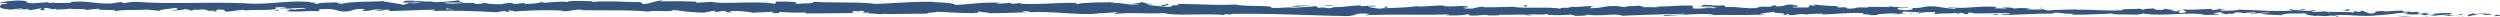 <svg xmlns="http://www.w3.org/2000/svg" viewBox="0 0 1188.46 7.95"><defs><style>.cls-1{fill:#34567e;}</style></defs><g id="Capa_2" data-name="Capa 2"><g id="Capa_1-2" data-name="Capa 1"><path class="cls-1" d="M1188.17,7.54c.63-.18.27-.56-1.45-.49l-1.22.66Z"/><path class="cls-1" d="M1176.58,6.27c-2,.32-4.37.87-3,1.49,2-.63,2.49-.37,4.65-1.12,1.72-.07,3,.23,2.72.47.61-.17,2.68.15,3.6-.26a23,23,0,0,0-8-.14C1175.81,6.57,1176.43,6.39,1176.58,6.27Z"/><path class="cls-1" d="M1008.1,4.67l1.09.09A10,10,0,0,0,1008.1,4.67Z"/><path class="cls-1" d="M903.72,4c.79,0,1.12-.08,1.16-.14C904.15,3.86,903.54,3.9,903.72,4Z"/><path class="cls-1" d="M885.89,3.17l1.05.05A3.56,3.56,0,0,0,885.89,3.17Z"/><path class="cls-1" d="M1008.1,4.67l-2.79-.21C1005.12,4.67,1006.74,4.62,1008.1,4.67Z"/><path class="cls-1" d="M1153.35,7.79a11.74,11.74,0,0,0,1.51-.17l-1.42.07Z"/><path class="cls-1" d="M1054.12,4.29h.84a5,5,0,0,0,.71-.26Z"/><path class="cls-1" d="M1089.43,4.31c-.8,0-1.08.53-1.38.78a4.44,4.44,0,0,1,1.74-.38C1089.8,4.6,1089.7,4.47,1089.43,4.31Z"/><path class="cls-1" d="M1145.43,5.49l1-.08Z"/><path class="cls-1" d="M1028.84,4.08a.77.77,0,0,0-.32-.2C1028.52,4,1028.64,4,1028.84,4.08Z"/><path class="cls-1" d="M41.1,5s0-.06,0-.1C40.89,4.94,40.82,5,41.1,5Z"/><path class="cls-1" d="M.17,2.06.74,2a.67.67,0,0,0,.12-.31Z"/><path class="cls-1" d="M853.28,2.34h.14C854.28,2.29,853.79,2.3,853.28,2.34Z"/><path class="cls-1" d="M553.86,1.75c3.39.51-5.52.62-.42,1.2C553,2.73,558.08,2.09,553.86,1.75Z"/><path class="cls-1" d="M1152.43,7.71H1151A13.64,13.64,0,0,0,1152.43,7.71Z"/><path class="cls-1" d="M553.44,3h0L554,3Z"/><path class="cls-1" d="M778.13,2.42a2.68,2.68,0,0,0,.76.25C778.87,2.61,778.69,2.54,778.13,2.42Z"/><path class="cls-1" d="M834.11,3.41l-1.38-.08C833.28,3.39,833.72,3.4,834.11,3.41Z"/><path class="cls-1" d="M749.06,3.12a10.88,10.88,0,0,0-2-.05l.31.07A5.48,5.48,0,0,1,749.06,3.12Z"/><path class="cls-1" d="M718.8,3l.56.12,1,0Z"/><path class="cls-1" d="M133.05,5a5.51,5.51,0,0,1-1.4-.51C132.12,4.91,127.67,5,133.05,5Z"/><path class="cls-1" d="M1153.33,7.48a1.5,1.5,0,0,1-.9.23l1,0C1153.53,7.6,1153.55,7.53,1153.33,7.48Z"/><path class="cls-1" d="M747.83,7.55,743,7.45C744.36,7.51,746.11,7.54,747.83,7.55Z"/><path class="cls-1" d="M350.12,5.67,349,5.74A4.63,4.63,0,0,0,350.12,5.67Z"/><path class="cls-1" d="M728.75,7.49a17.53,17.53,0,0,0-2.7-.4,3,3,0,0,0-.56.14Z"/><path class="cls-1" d="M131.64,4.51h0Z"/><path class="cls-1" d="M100,5.74c4.58,0,2.15-.72,3.12-1.14,5.47-.19,2.53.55,4.39.94,3.41-.19,6-.86,8.58-.82.19.12.68.17.1.32,3.62-.58,10.72,0,14.93-.72a1.43,1.43,0,0,1,.54.19c-.68-.37-.78-.75-.64-1,2.05,0,3.81-.45,4.58,0a4.49,4.49,0,0,0-2,.33l2.15-.21c1.94.71-2.93.24-2.94.75,4.2-.21,9.09-.77,12.31-.56.67.68-7.52.2-3.23.82l-5-.28c3.8,1.09-3-.08.47,1.07,6.54.22,7.32-.32,13.85-.1,1.47-.37-.48-.56,1-.93,9.28-.65,7.3,1.73,14.13.85,1.76-.45,2.45-1.3,7.31-.83L172,5.19c6.34.1,3.62-1.09,10.26-.55-1.18.3-5,.24-4,.33,4.3.62,3.05-.42,6.35-.41l.69.68c6.74-.09,14.18-.55,21.65-.65-.41.2-1.69.41.06.62,9.42-.31,20.12.15,29.21.59l3.47-.58c.81,0,1.5.27.62.38,3.55.24.19-.37,1.89-.59,2,0,2.67.34,1.39.51,6.25-.47,17.81-1,24.4-.36l-1.29.17c5.13.26,5.79-1.18,10.55-.62l-.91.1c11.13.3,23.44-.2,31.93.71,1.62-.84,11,.42,11.74-.76,6.35.61,4.53.81,13.49,1.24,2.39.06,3.56-.73,6.52-.84l.07.61,4-.63,2.14.75L349,5.74c-1.1,0-2.35-.29-2.18-.46,4.33-.27,10.56.46,10.67.78l10.25-.49c-.23.25-1.95.33-3.31.48,5.48-.61,1,.65,6,.09-.67-.14.36-.36.48-.49a89.64,89.64,0,0,0,12.39.26l-.81.43c7.6.13,16-.15,24.56-.12-3.06-.21-2.36-.94.15-1l1,.65c1.62-.4-2.61-.25.71-.73,3.18.08,2.14.74.31,1l3.87-.21c.23.19-.68.29-.91.54,1.59-.4,6.68.68,9,0l.21.19c8.53,0,12.4-.17,19.35-.18.13-.56,2.85-.43,4.92-.88,5.1.2,10.77.66,16.92.63,4.32-.26,1.26-.47,3.21-.8.31.52,6.46.49,3.27.85,7.38-.06,9.43-.07,18.77-.46-1-.21-2.16-.31-1.56-.48,1.69-.08,3.85.23,3.61.47l-.45.06c10.48-.74,24.18,1.57,32.53.53l-.47,0,8.66-.53c4,.11-2.39.38.56.71,9.33-.82,14.74.17,22.43-.37,6,1.53,21.12,0,29.15,1l-.46-.36c2.07-.34,2.51.21,4,.3-.22-.28-2.26-.33-1-.52,17.59-.37,36.3.64,54.33,1,6.59.12,3.74-1.82,12.06-1l-2.36.66c13.3-.75,27.21.11,40.23-.51a6.27,6.27,0,0,1-2.07.34c2.75.49,10.18.06,10.22-.34,2,0,.47.36,1.72.56,2.76.3,6.93-.59,8.4-.1.25.07-.78.15-1.28.18,1.8-.22,8.38.09,6.65-.47,4.89.28,9.36-.21,13.26.13,2.54-.61,8.37.32,9.17-.55-.35.91,8.58.76,11.67.35-1,.27,2.69.29,1.47.66,3.53,0,6.76-.16,6.15-.62,6.5,1.1,13.06-.83,16.72.57,10.48-.45,20.18-.75,29.61-.93-.34.9-10.42.06-10,1,8.94-.35,14.1-1.1,23-.86,2.3.14-1.3.39-2.08.54,8.94-.34,17.28.14,25.23-.32a7.11,7.11,0,0,1-1.69.24c1.56,0,3.64.14,3.46-.27L837.19,7c-2.5-.61,6.22-1.22,6.5-1.54-2.66,1.17,7.85.32,3.63,1.79,1-.07,2.32-.26,2.09-.53,1.53.08,2,.24.46.55,5.61-.2,3.62-.65,8.7-.62,0,.2-1,.27-1.57.5a44.52,44.52,0,0,1,9.46-.57c-.26.12.24.27-1,.27,7.38,0,12.58-1,20.67-.59-2.39.85,2.76.29,3.19,1l4.35-.21-1.75-.37c3.82,0,7.18-.5,10.46-.25l-2.83.3,7.15-.12-4-.29c3.86-.38-.41-1,4.66-.72-1,.07,3.82,0,5.8.46h0a30.61,30.61,0,0,1,6.65-.28c.73.24-.59.82-.11,1,1.86-.62,8.93-.14,11.28-.8-.78.15-.82.54-.56.63l1.56-.51c1.76.17,2,.25,1.74.56,5.31.11-1.69-1,4.61-.52a10.12,10.12,0,0,1-1.29.19c6.34.23,12.24-.28,18.06,0,1.72.76-5.08.16-3.12.81,8.39-.11,17.38-.85,25.5-.64l-1.51-.09c1.12-1.06,6,.54,10.15.06-1,.07-1.32.58-1,.46,5.56.19,11.37-.22,19.8-.52l-1,.27c3.27.25,8.63.17,12.17.3,1.05-.27,3.07-.22,1.84-.62,10.92,1.59,20.82-.76,30.51.57-1.16,0-2.76.23-1.84.23l8.25-.22c-.65-.47-1.08-.29-2.82-.65a26.66,26.66,0,0,1,5.42-.47c-3.71.29,0,.74,1.64,1-.27-.15.28-.3.14-.45,4.31.84.72-.92,6.6-.35l-.31.24c2.21-.11,4.23-.43,6.61-.35,1,.54-2.35.24-2.5.68,3.34,0,6.58-1,9.6-.45-1.41.15-3.45.14-4.87.28a27.34,27.34,0,0,0,6.12.59H1080l5.65.3-1.44-.17c4.18-1.38,8.5-.23,14.12-1.12-5.46.84-.9.49-1.32,1.1,1.44.17,3.62.37,3,.53,2.66-.47,4.44.4,8.19-.3.16.2,2.84,0,2.24.52,3.45-.14-.82-.34-.53-.59,5.33-.65,12.52.85,20.18,0,6.61-.35,7.83-1,14-1.31,2.06.32-1.7.71-1.7.71a54.17,54.17,0,0,0,9,0c-.64.16,0,.31,1,.53,2.52,0,1.68-.7,5-.4a11.84,11.84,0,0,1-2.52.77c3-.17,5.91-.52,9-.69.82.35-1.86.51-2.94.73,3.46-.14,9-.28,10-.81l-2.22-.2c1.26,0,.65.46-.28.56-3,.41-4.28-.2-4.44-.4l2.19-.12c-2.26-1.15-8.81.16-13.22.08l1.83-.83-4.52.68c-1-.22-1.62-.69.56-.81-3.17-.42-2.81.29-5.53-.18-.3-.07-.16-.11.12-.14l-3.09.23c.6-.17-.52-.59,1.38-.46-5.55-.5-9,.6-11,0l.47,0c-7.7.25-.75.61-6.52,1.3L1122.74,5l-.76.61c-.79,0-2.36-.07-2.07-.32-3,.41.5.27-1.22.66-3.82-.57-10.54.22-11.4-.75-1.37.46,3.66.37-.43.68-1.16-1-4.71.16-8.21-.33,1.07-.54,4.38-.24.89-.73-2.11.9-6.8-.23-9.75-.06-.14.72-6.41.28-11.35.5.31-.24-9.3-.43-13.9-.7l.13-.13c-.89.74-5.63.58-9.09.72.14-.44.76-.61,2.63-.8H1055a15.09,15.09,0,0,1-3.88.43l.81-.54c-4.32,0-8.7.61-14.26.23-.31.51,4.42,1.44-1.46,1.76-.21-.27-.43-.75,1.11-.86a13.9,13.9,0,0,1-2.82.1l2.35-.45c-2.53-.22-1.32.38-3.35.33,0-.39-1.5-.29-1.21-.6a17.68,17.68,0,0,0,2.55,0,31.19,31.19,0,0,1-6-.63c.2.23,0,.54-1.67.58-4.32,0-1.48-.48-4-.69-1,.27-3.81,0-3.88.57a4.15,4.15,0,0,1-2-.45c-2.23.26-10.45,0-7.92.68l.57,0-.37,0h0c-7.33.56-15.23-.39-22.5-.16v-.2c-4.34.21-9.67.1-12.77.52-1.28,0-3-.37-2.48-.61a48.94,48.94,0,0,1-8.49,0c3.34-.33-1.15-.31,3.42-.24-4.31-.19-5.29-.51-9.92,0,1.58-.5-3.25-.65-5.3-.51l3,.38c-2.31.06-4.32,0-6.37,0l1.1-.66c-8.82-.84-15.91,1.32-22.63-.06-2.34.46,4.79.35,2.7.89-4.06-.11-8.29-1.08-9.56-1.08-5.56-.39-5.19.95-11,.68.75.24,1.45.88-2.9,1.08-4.06-.1-5-1-2.43-1.19,1,0,1.44.06,1.4.14,1.32-.08,3-.18,1.43-.44l-.53.24c-2-.25-7.6-.25-6.29-.63-3.07.21-1.31.38,1,.51-5.21-.36-8.14,0-13.51-.28.86.13,1.64.41.79.41-7.86-.32-3.46.44-8.79.52-3-.37,1.08-.86-4.28-.57-3.28-.26-.7-.64.61-.82-4.89.44-9.14-.34-11.93-.43l2.57-.18c-1.54.11-2.8.1-4.08.09l1.47.48c-1.51-.08-2.79-.09-2.77-.29-1.55.31,1.2.8-1.9,1.21-2-.25-6.13.24-6.83-.39,6.34.23-.7-.64,4.66-.72a30.73,30.73,0,0,1-3.81,0c-.23-.07.21-.13.63-.16-6.07-.58-2.79.7-9.08.67.8-.36-1.46-.68-2.48-.61,2.53,0,1.21.6-1.11.86-4-.29-4.39.19-6.5.15l2.41.14c-.81.35-2.83.3-5.64.4-.24-.28,2.55-.18,1.55-.31-3.12.62-7-.66-11.4-.26-2-.25-.2-.67-2-.84-4.88.45-5.28-.5-10.41-.14,1.48.49,1.74.37-1.87.82l8.43-.3-5.41.67c2.54,0,5.37-.28,6.89-.19-2.58.38-2.31.26-1.1.66-3.48-.73-6.89.39-10.92-.11l.13-1.18c-6-.54-10.75.57-18.6.25l2.52.21c-1.05.47-4.85,0-7.39.23.24-.39-1.35-.54-2.44-.79.13.3-5.74,0-6.46.74l-3.5-.53c-6.34-.23-7.24,1.1-13.33,1,1.83-.43-.94-.72,3.14-1-2,0-3.86-.09-3.89.19-1.19-.26-5.65.51-7.52.13a8.59,8.59,0,0,1-3.42.54c-.25-.08,0-.2,0-.2,0,.2-3.58.26-1.58.7-6.27-1.25-17.52,0-23-1-4.44.11-9.79.22-13.82.24.25-.12,0-.2.77-.16-5.56-.38-3.42,1.13-9.75.7-3.23-.65,3.36-.34,1.35-.59-.88-1.3-7.64.15-11.9-.62l1-.07c-3.25-.45-7.94.46-13.26.35,0,0,.26-.11,0-.19-3.64.65-10.52.84-15.64,1,1.59-.5,2.33-.26,1.35-.78-2.29.06.68.83-3.9,1-1.49-.28-4.79-.54-5.23-1.09l4.32,0c-2.21-.72-5.59,0-7.87-.12l.29-.31c-6.62.08-6.71.86-13.82.78l.73.24c-3.88.77-3.26-.45-7.13.12l-1.18-.8c-2.56.19-9,.74-13.58.87,2.6-.58,8-.86,11.32-1.19-2.54,0-8.64,0-10,.41a19.63,19.63,0,0,1,3.33-.14,64.48,64.48,0,0,1-12.29.87c.9-1.52-13.21-.43-16.88-1.63-9,.54-17.78-.3-28.22-.24,3.7,1.2-3.05,0-2.41,1.25a20.44,20.44,0,0,1-3.58,0l-7.37-.75c-1.74-.37,2.32-.26,2.09-.54-5.32-.11-2.23-.53-5.75-.86.72.44-1.86.62-4.89.44l4.27.58c-7.44.62-6.43-1-13.93-.43L530.24,1c-3.85.22-14.2-.05-18,.92-.68-.15-1.58-.48.11-.57-9.2-.17-20.48,1-27.62.35l.69-.3c-1.71.09-3,.56-5.13.25.11-.13.69-.3-.11-.32a44.15,44.15,0,0,1-6.83.33l1.94-.33c-9-.42-13.77.77-21.29,1,0-.88-7-1.19-10.57-1.34l.13-.13c-10.45-.14-17.75.67-27.43,1-6-1-20.34-.47-30-1,1.47.16-.25.68-2,.77-2.27-.19-6.27.59-5.9-.22l.8,0c-1.7-.8-6.36-.61-10-.64l-.6,1.06C359,.19,343.6,2.24,338.42.84c-2.3.26-5.14.25-7.42.5l.13-.56C324.77.61,321.6.53,313.74.64l1.6-.4c-4.43,0-5.6,1.61-9.69,1.63L304.43,1c-7.74,0-15.56-.78-23.2,0,.12-.12.35-.37,1.6-.4-3.64,0-14.08-.62-12.76.55-.09-.76-8-.1-12.15.22l.65-.56A35.63,35.63,0,0,1,250,1.87c-1.17-.08-1-.45.52-.3-3.88-.31-3,.51-7.74.2l1.76-.35a17.87,17.87,0,0,0-5.88.54c-2.52.22-7.59-.16-8.18-.67a12.58,12.58,0,0,1-5.09.56c-.31-.19.54-.31,1-.37-6.69-.4-9.95.62-14.55.06-.09-.19-.39-.28-.77-.34,5.31,0,9.59.08,9.19.12,0-.52-4.29-.62-.88-1.32-3.44.38-9.34,1.2-13.52.94a2.54,2.54,0,0,1-.55-.18l.43-.05a16.15,16.15,0,0,0-2.64.07c-1.34-.09-2.18-.15-3.46-.17-.5-.42-4.92-.24-7.06-.27.17.56-2.63.46,0,.94-.34-.05.41-.07,1.83-.09.32,0,.7,0,.91-.05l-.14.05,5.32,0a18.24,18.24,0,0,1-5.83.19c-1.1.36-2.31.73-3,.9-2.92-.8-8.57-1.24-9.35-1.73-6.54.3-15.39.16-19.5,1.2A5.23,5.23,0,0,1,160,1.25c1.07-.1,2.35-.08,2.93-.23-3.72.26-11,.07-11.9.81-4.68-.35,2.64-.67-3.8-.58l.87-.22c-12.65-1.22-20.58,1.82-34.6.26a5.64,5.64,0,0,1,1.66.26c-16-.72-33,.52-48.75-.6-4.48-.22-5,.24-7.71.59l-1-.6L53,1.62C46.39,2.11,41.54.1,33.13,1l1.08.41c-3-.08-9.56.21-9-.25a4.14,4.14,0,0,1-2.17.2l-.1-.32-7.41.52C9.73,1.34,16.38.34,8,.25,4.88.36-.89,1.14.28,1.35c1.26,0,3.22.21,3.31.53L.74,2C.22,3-2,3.91,5,4.58L9.9,4l1.57.46H7.36a14.17,14.17,0,0,0,5.46-.19,5.25,5.25,0,0,0,2,.51l4.8-.88c.57.37-2.15.72,1.06.93,2.24-.41-2.15-.82,1.56-1.08,2.34.43,1.65.77,4.39.42.39.24-.19.39-1.28.49,2.44-.28,6.45-.1,7.71-.59,2.43.53,8.24-.11,8,.77a43.17,43.17,0,0,1,6.54-.7c-4.1,1,8.38.09,7.3,1.22,3-.94,10.93-.39,16.3-.9a4.15,4.15,0,0,1-1.36.18,58.53,58.53,0,0,1,5.83.56c.39-.78,5.09-.94,7.63-1.42,3.69.77-2.25.91-1.09,1.64-.19-.63,6.43-.61,5.17-1.14,2.83.47,2.44.23,3.89.89.5-1,2.64-.16,5-.75,4.09.49,1,.92,5.55.63C104,5.4,100,5.74,100,5.74ZM207,4.4h0l-2.21,0Zm9,0c-1.1,0-2.46,0-3.9,0-.32-.2,0-.4.93-.38C212.5,4.14,214.62,4.25,216,4.42Zm-19-4a4.36,4.36,0,0,1,2.1.16l-2.49.06-.17.06A1.61,1.61,0,0,1,197,.46Z"/><path class="cls-1" d="M194.39,1.19c-.21,0-.32,0-.59,0l.85.13.51-.17Z"/><path class="cls-1" d="M1009.38,4.77h-.19a1.66,1.66,0,0,1,.39.08C1009.46,4.81,1009.46,4.79,1009.38,4.77Z"/><polygon class="cls-1" points="340.1 5.92 340.09 5.78 339.3 5.9 340.1 5.92"/><path class="cls-1" d="M1058.9,6.87a2,2,0,0,0,.65.14A2.35,2.35,0,0,0,1058.9,6.87Z"/><path class="cls-1" d="M1080.29,7.06l3,.21C1082,7.16,1081.05,7.1,1080.29,7.06Z"/><path class="cls-1" d="M1096.73,7.4a.7.7,0,0,0,.32-.24h0Z"/><path class="cls-1" d="M835.25,7.18l-.64,0C833.12,7.3,834.14,7.27,835.25,7.18Z"/><path class="cls-1" d="M913.06,6.13c-.82.1-1.64.19-2.5.25C912,6.43,913,6.45,913.06,6.13Z"/><path class="cls-1" d="M748.35,7.56h0Z"/><path class="cls-1" d="M906.94,6.36a22,22,0,0,0,3.62,0C909.42,6.34,908.09,6.28,906.94,6.36Z"/><path class="cls-1" d="M1168,7.89l.79,0s0-.07.1-.09Z"/><path class="cls-1" d="M1168.9,7.83l.88-.07A3,3,0,0,0,1168.9,7.83Z"/><path class="cls-1" d="M1171.63,7.63l-1.85.13A6.19,6.19,0,0,0,1171.63,7.63Z"/><path class="cls-1" d="M1146.24,7.56l-.25.2A.33.33,0,0,0,1146.24,7.56Z"/><path class="cls-1" d="M1139.62,7.6c1.58.05,4,.44,6.17.32l.2-.16C1145,8.06,1141.12,7.26,1139.62,7.6Z"/><path class="cls-1" d="M1112,5l5.55.18c-1-.22-2.25-.51.28-.56C1110.84,3.93,1119.27,5.09,1112,5Z"/><path class="cls-1" d="M1094.81,4.61c3-.09,0-.32.13-.44C1093.05,4.36,1092.59,4.41,1094.81,4.61Z"/><path class="cls-1" d="M970.59,4.19l.3-.51C968.59,3.75,970.87,3.88,970.59,4.19Z"/><polygon class="cls-1" points="946.85 6.75 949.08 7.08 950.14 6.61 946.85 6.75"/><polygon class="cls-1" points="932.82 3.06 933.82 2.99 929.99 3.17 932.82 3.06"/><path class="cls-1" d="M724.18,2.54l.7.63C726.43,3.07,726.76,2.36,724.18,2.54Z"/><path class="cls-1" d="M634.12,2.88A13.2,13.2,0,0,0,629,2.66C631.07,2.71,633.08,3,634.12,2.88Z"/><polygon class="cls-1" points="364 0.94 365.81 0.74 362.4 0.9 364 0.94"/></g></g></svg>